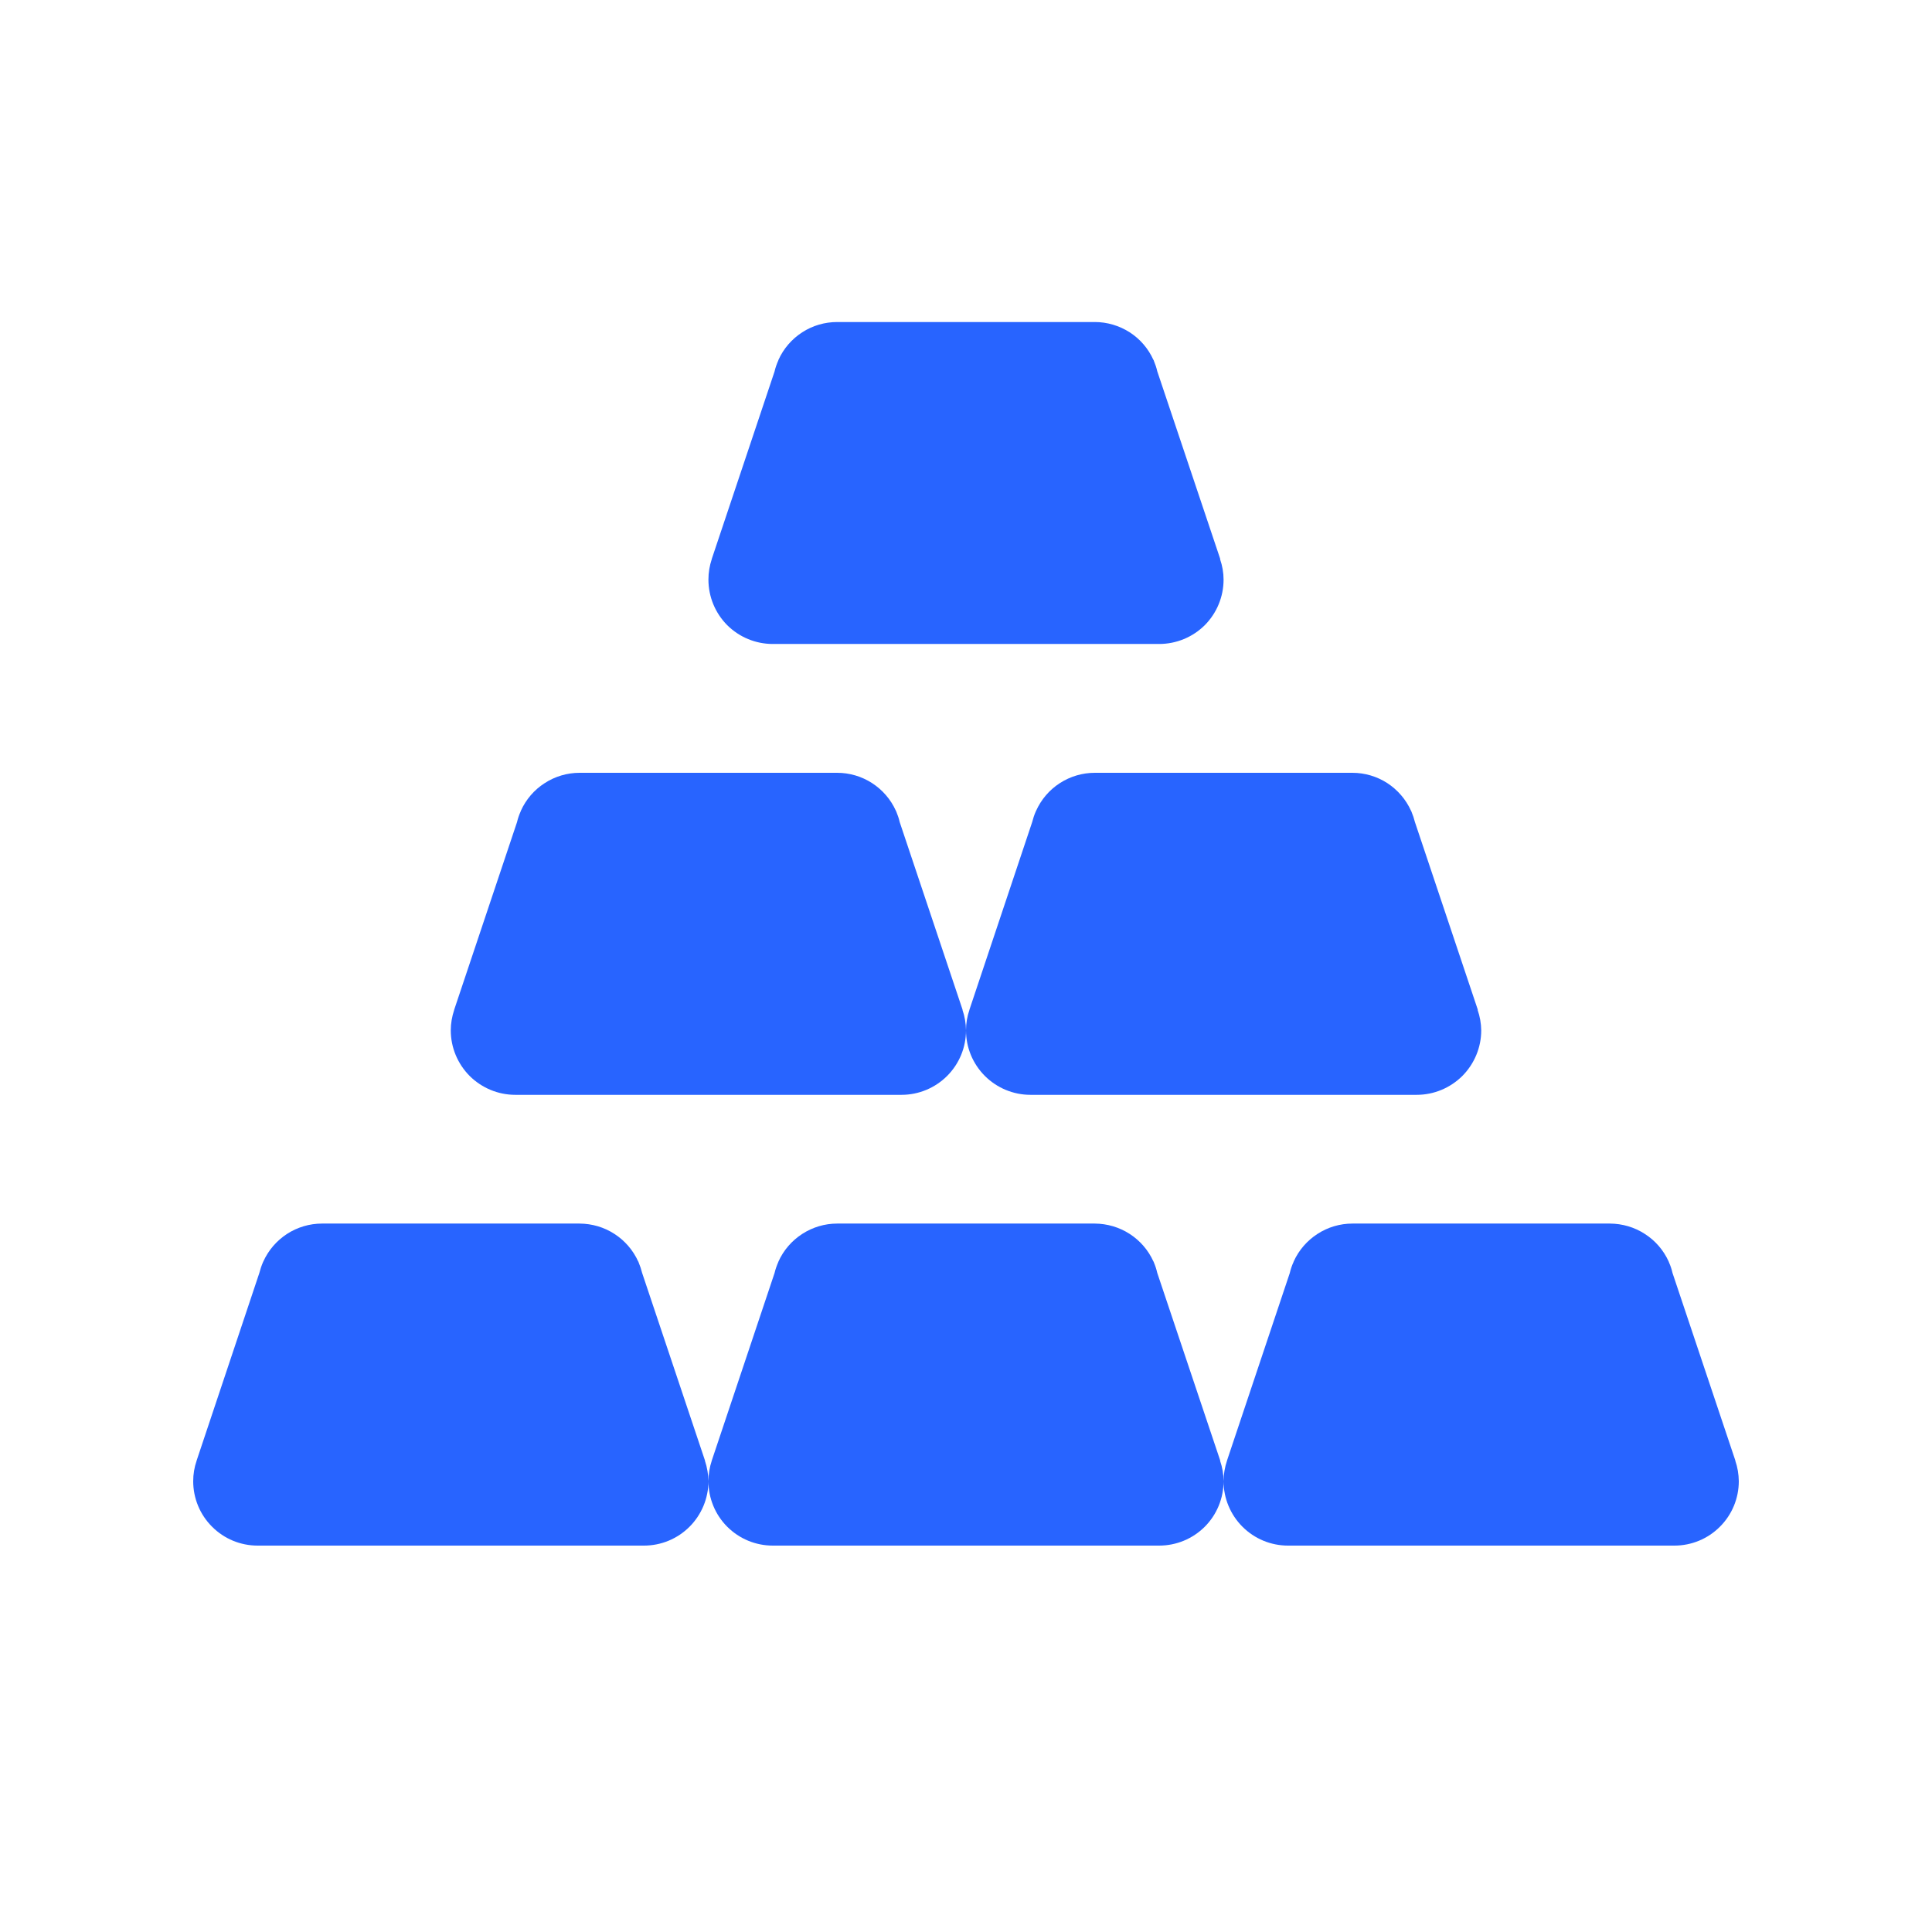 <svg width="22" height="22" viewBox="0 0 22 22" fill="none" xmlns="http://www.w3.org/2000/svg">
<path d="M9.533 3.667C9.392 3.667 9.254 3.707 9.135 3.784C9.016 3.861 8.922 3.97 8.864 4.099L8.863 4.104C8.845 4.144 8.83 4.186 8.82 4.23L8.105 6.365V6.367C8.08 6.442 8.067 6.521 8.067 6.6C8.067 6.795 8.144 6.981 8.281 7.119C8.419 7.256 8.605 7.333 8.8 7.333H11H13.2C13.394 7.333 13.581 7.256 13.719 7.119C13.856 6.981 13.933 6.795 13.933 6.6C13.933 6.521 13.919 6.442 13.893 6.367L13.895 6.365L13.178 4.228C13.169 4.188 13.156 4.149 13.14 4.111L13.136 4.099L13.134 4.098C13.076 3.969 12.982 3.86 12.864 3.784C12.745 3.708 12.607 3.667 12.467 3.667H11H9.533ZM6.6 8.8C6.459 8.8 6.32 8.841 6.202 8.918C6.083 8.994 5.989 9.104 5.931 9.233L5.93 9.237C5.912 9.277 5.897 9.32 5.887 9.363L5.172 11.498V11.5C5.147 11.575 5.133 11.654 5.133 11.733C5.133 11.928 5.211 12.114 5.348 12.252C5.486 12.389 5.672 12.467 5.867 12.467H8.067H10.267C10.461 12.467 10.648 12.389 10.785 12.252C10.923 12.114 11 11.928 11 11.733C10.999 11.654 10.986 11.575 10.96 11.5L10.961 11.498L10.245 9.361C10.236 9.321 10.223 9.282 10.207 9.244L10.202 9.233L10.201 9.231C10.143 9.103 10.049 8.994 9.93 8.917C9.812 8.841 9.674 8.8 9.533 8.8H8.067H6.6ZM11 11.733C11 11.928 11.077 12.114 11.215 12.252C11.352 12.389 11.539 12.467 11.733 12.467H13.933H16.133C16.328 12.467 16.514 12.389 16.652 12.252C16.789 12.114 16.867 11.928 16.867 11.733C16.866 11.654 16.852 11.575 16.826 11.5L16.828 11.498L16.112 9.361C16.102 9.321 16.089 9.282 16.073 9.244L16.069 9.233L16.067 9.231C16.009 9.103 15.915 8.994 15.797 8.917C15.679 8.841 15.541 8.8 15.4 8.8H13.933H12.467C12.325 8.8 12.187 8.841 12.068 8.918C11.95 8.994 11.856 9.104 11.798 9.233L11.796 9.237C11.778 9.277 11.764 9.32 11.753 9.363L11.039 11.498V11.5C11.013 11.575 11 11.654 11 11.733ZM3.667 13.933C3.525 13.933 3.387 13.974 3.268 14.051C3.15 14.128 3.056 14.237 2.998 14.366L2.996 14.37C2.978 14.411 2.964 14.453 2.953 14.496L2.239 16.632V16.633C2.213 16.708 2.2 16.787 2.2 16.867C2.2 17.061 2.277 17.248 2.415 17.385C2.552 17.523 2.739 17.6 2.933 17.6H5.133H7.333C7.528 17.6 7.714 17.523 7.852 17.385C7.989 17.248 8.067 17.061 8.067 16.867C8.066 16.787 8.052 16.708 8.027 16.633L8.028 16.632L7.312 14.495C7.302 14.455 7.289 14.415 7.273 14.377L7.269 14.366L7.267 14.364C7.209 14.236 7.115 14.127 6.997 14.051C6.879 13.974 6.741 13.934 6.6 13.933H5.133H3.667ZM8.067 16.867C8.067 17.061 8.144 17.248 8.281 17.385C8.419 17.523 8.605 17.6 8.8 17.6H11H13.2C13.394 17.6 13.581 17.523 13.719 17.385C13.856 17.248 13.933 17.061 13.933 16.867C13.933 16.787 13.919 16.708 13.893 16.633L13.895 16.632L13.178 14.495C13.169 14.455 13.156 14.415 13.14 14.377L13.136 14.366L13.134 14.364C13.076 14.236 12.982 14.127 12.864 14.051C12.745 13.974 12.607 13.934 12.467 13.933H11H9.533C9.392 13.933 9.254 13.974 9.135 14.051C9.016 14.128 8.922 14.237 8.864 14.366L8.863 14.37C8.845 14.411 8.83 14.453 8.82 14.496L8.105 16.632V16.633C8.08 16.708 8.067 16.787 8.067 16.867ZM13.933 16.867C13.933 17.061 14.011 17.248 14.148 17.385C14.286 17.523 14.472 17.6 14.667 17.6H16.867H19.067C19.261 17.6 19.448 17.523 19.585 17.385C19.723 17.248 19.8 17.061 19.8 16.867C19.799 16.787 19.786 16.708 19.76 16.633L19.761 16.632L19.045 14.495C19.036 14.455 19.023 14.415 19.006 14.377L19.002 14.366L19.001 14.364C18.943 14.236 18.849 14.127 18.73 14.051C18.612 13.974 18.474 13.934 18.333 13.933H16.867H15.4C15.259 13.933 15.12 13.974 15.002 14.051C14.883 14.128 14.789 14.237 14.731 14.366L14.73 14.37C14.711 14.411 14.697 14.453 14.687 14.496L13.972 16.632V16.633C13.947 16.708 13.933 16.787 13.933 16.867Z" fill="#2864FF"/>
</svg>
